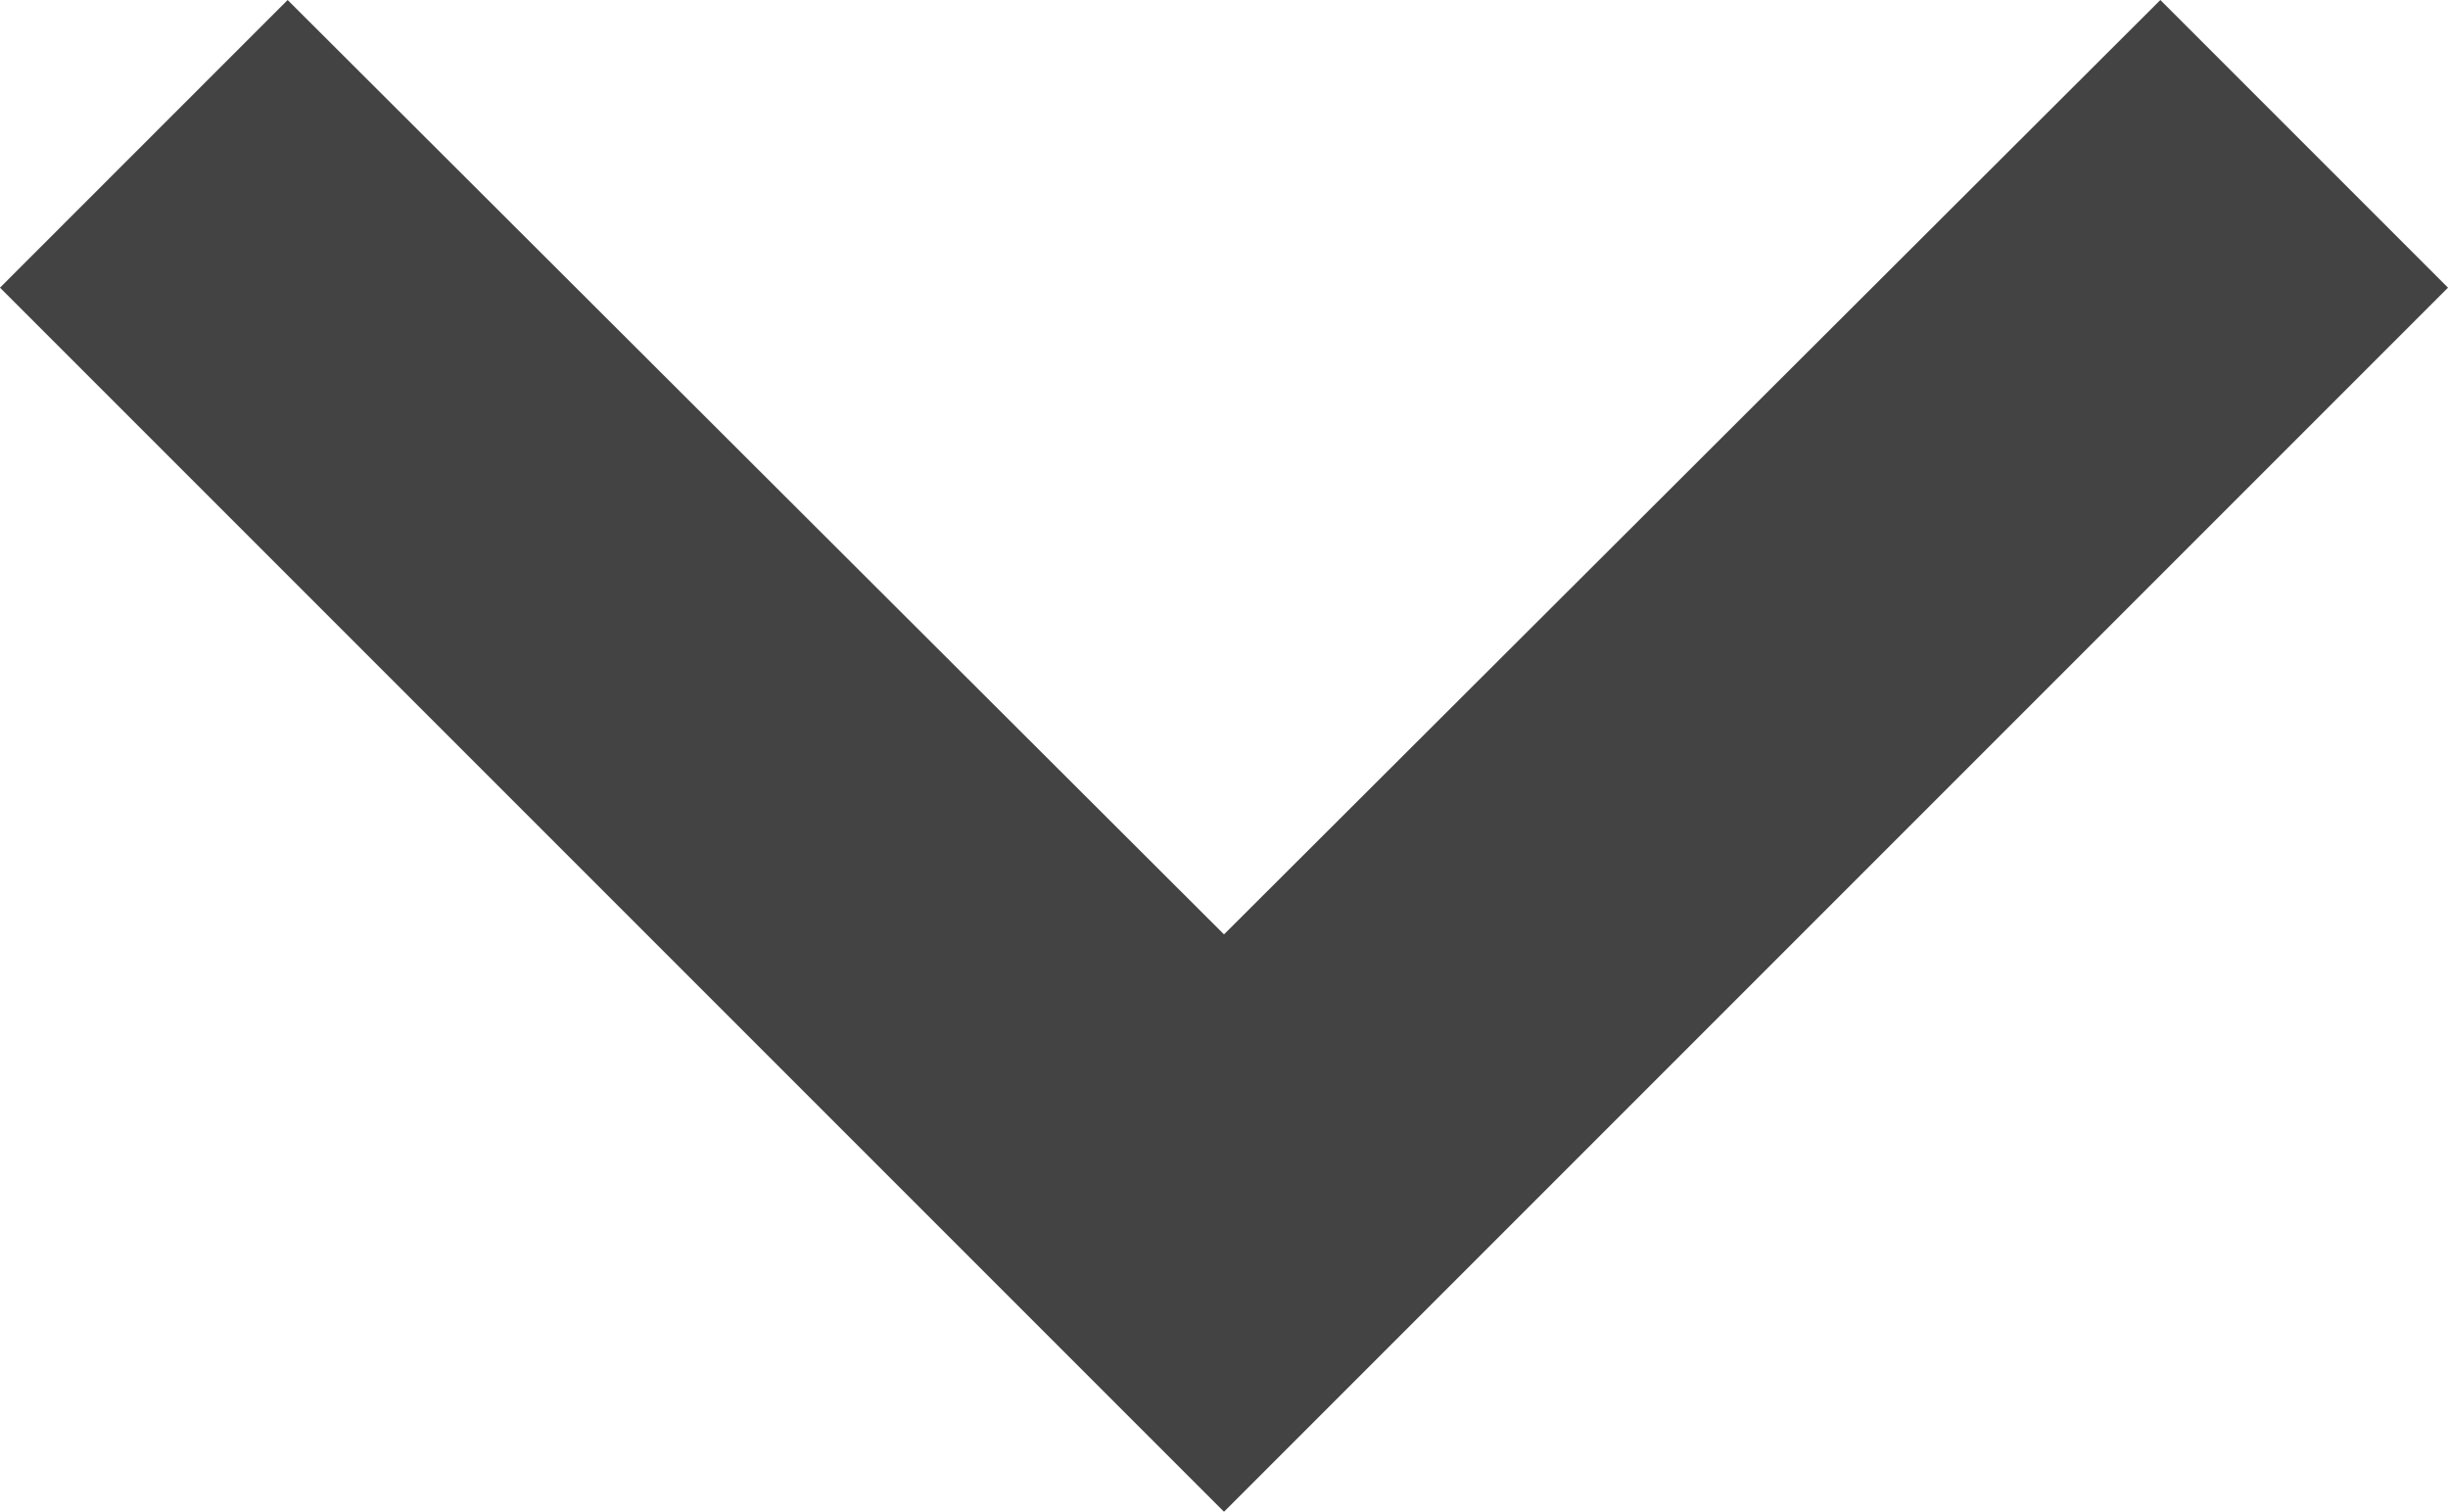 <svg xmlns="http://www.w3.org/2000/svg" viewBox="0 0 12 7.41"><defs><style>.cls-1{fill:#434344;}</style></defs><title>Asset 30</title><g id="Layer_2" data-name="Layer 2"><g id="Layer_1-2" data-name="Layer 1"><path class="cls-1" d="M12,1.41,10.59,0,6,4.58,1.41,0,0,1.41l6,6Z"/></g></g></svg>
